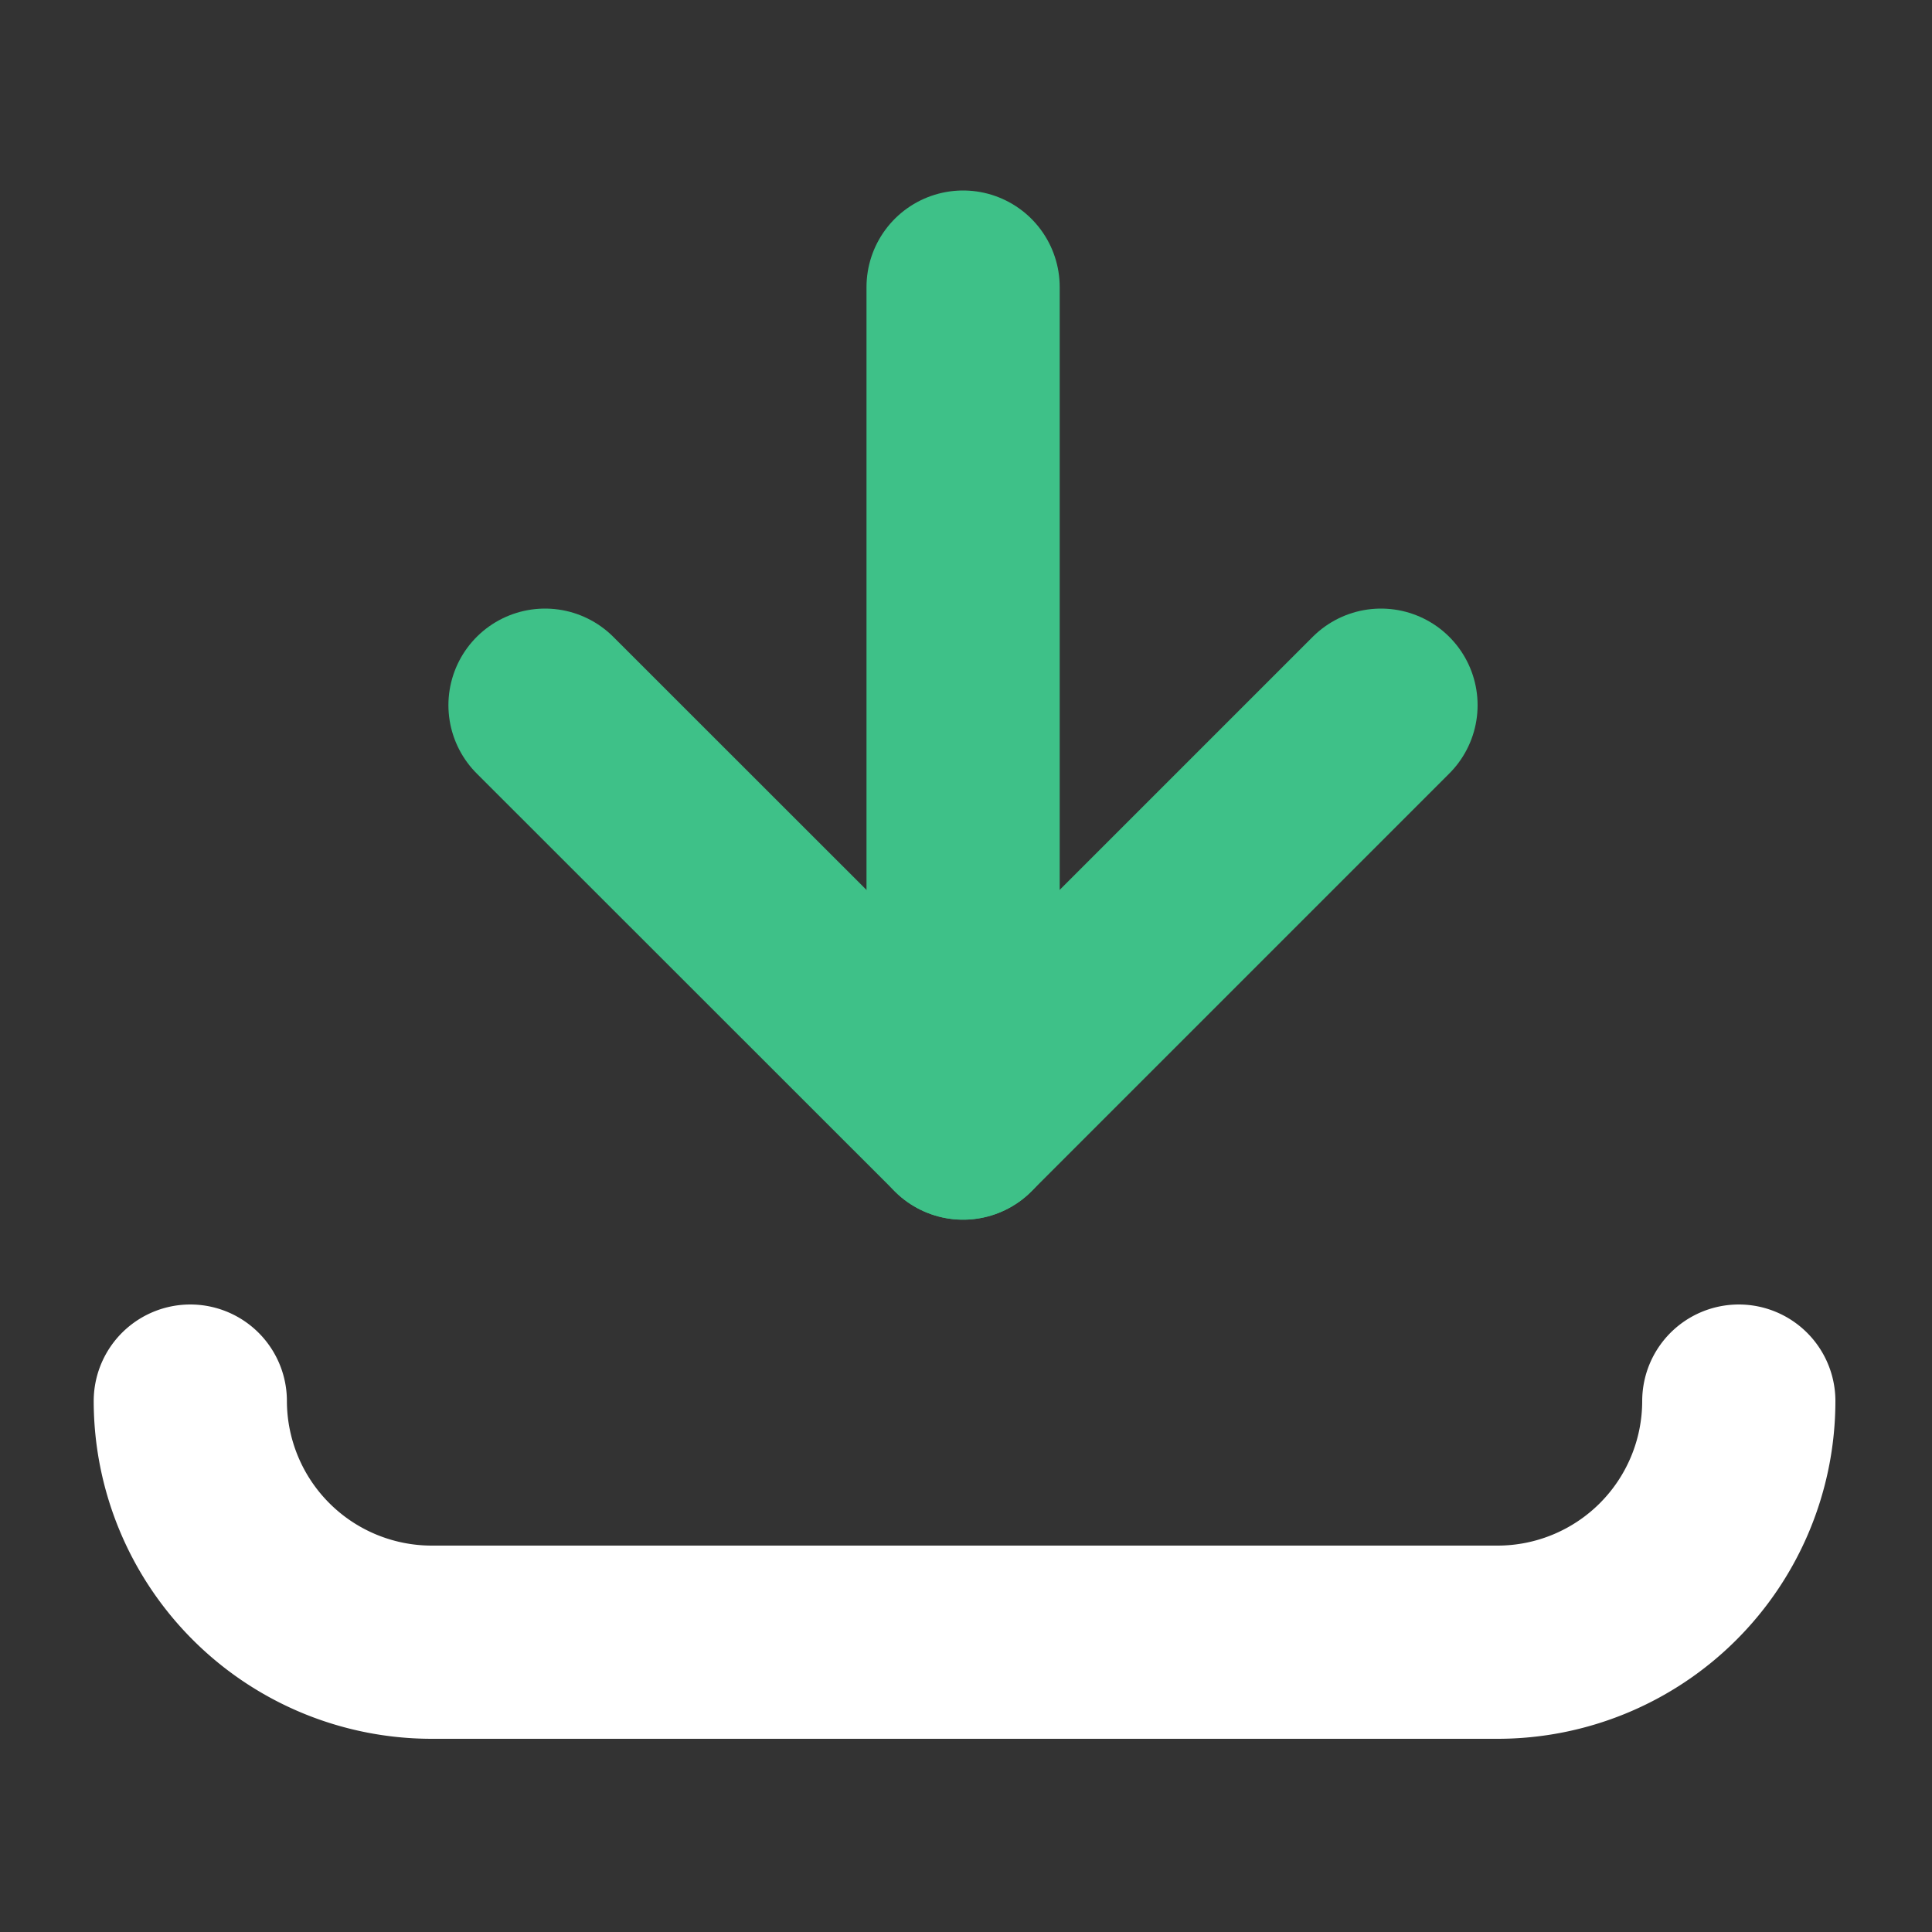<svg xmlns="http://www.w3.org/2000/svg" width="100" height="100" viewBox="0 0 100 100">
  <rect x="0" y="0" width="100" height="100" fill="#333333" stroke="none"/>
  <g id="main">
    <g>
      <polyline points="71.48 36.5 49.85 58.13 28.21 36.5" fill="none" stroke="#3ec188" stroke-linecap="round" stroke-linejoin="round" stroke-width="10"/>
      <line x1="49.85" y1="14.86" x2="49.85" y2="58.13" fill="none" stroke="#3ec188" stroke-linecap="round" stroke-linejoin="round" stroke-width="10"/>
    </g>
    <path d="M90,72.52A12.49,12.49,0,0,1,77.51,85H22.34A12.5,12.5,0,0,1,9.85,72.52" fill="none" stroke="#fff" stroke-linecap="round" stroke-linejoin="round" stroke-width="10"/>
  </g>
</svg>

